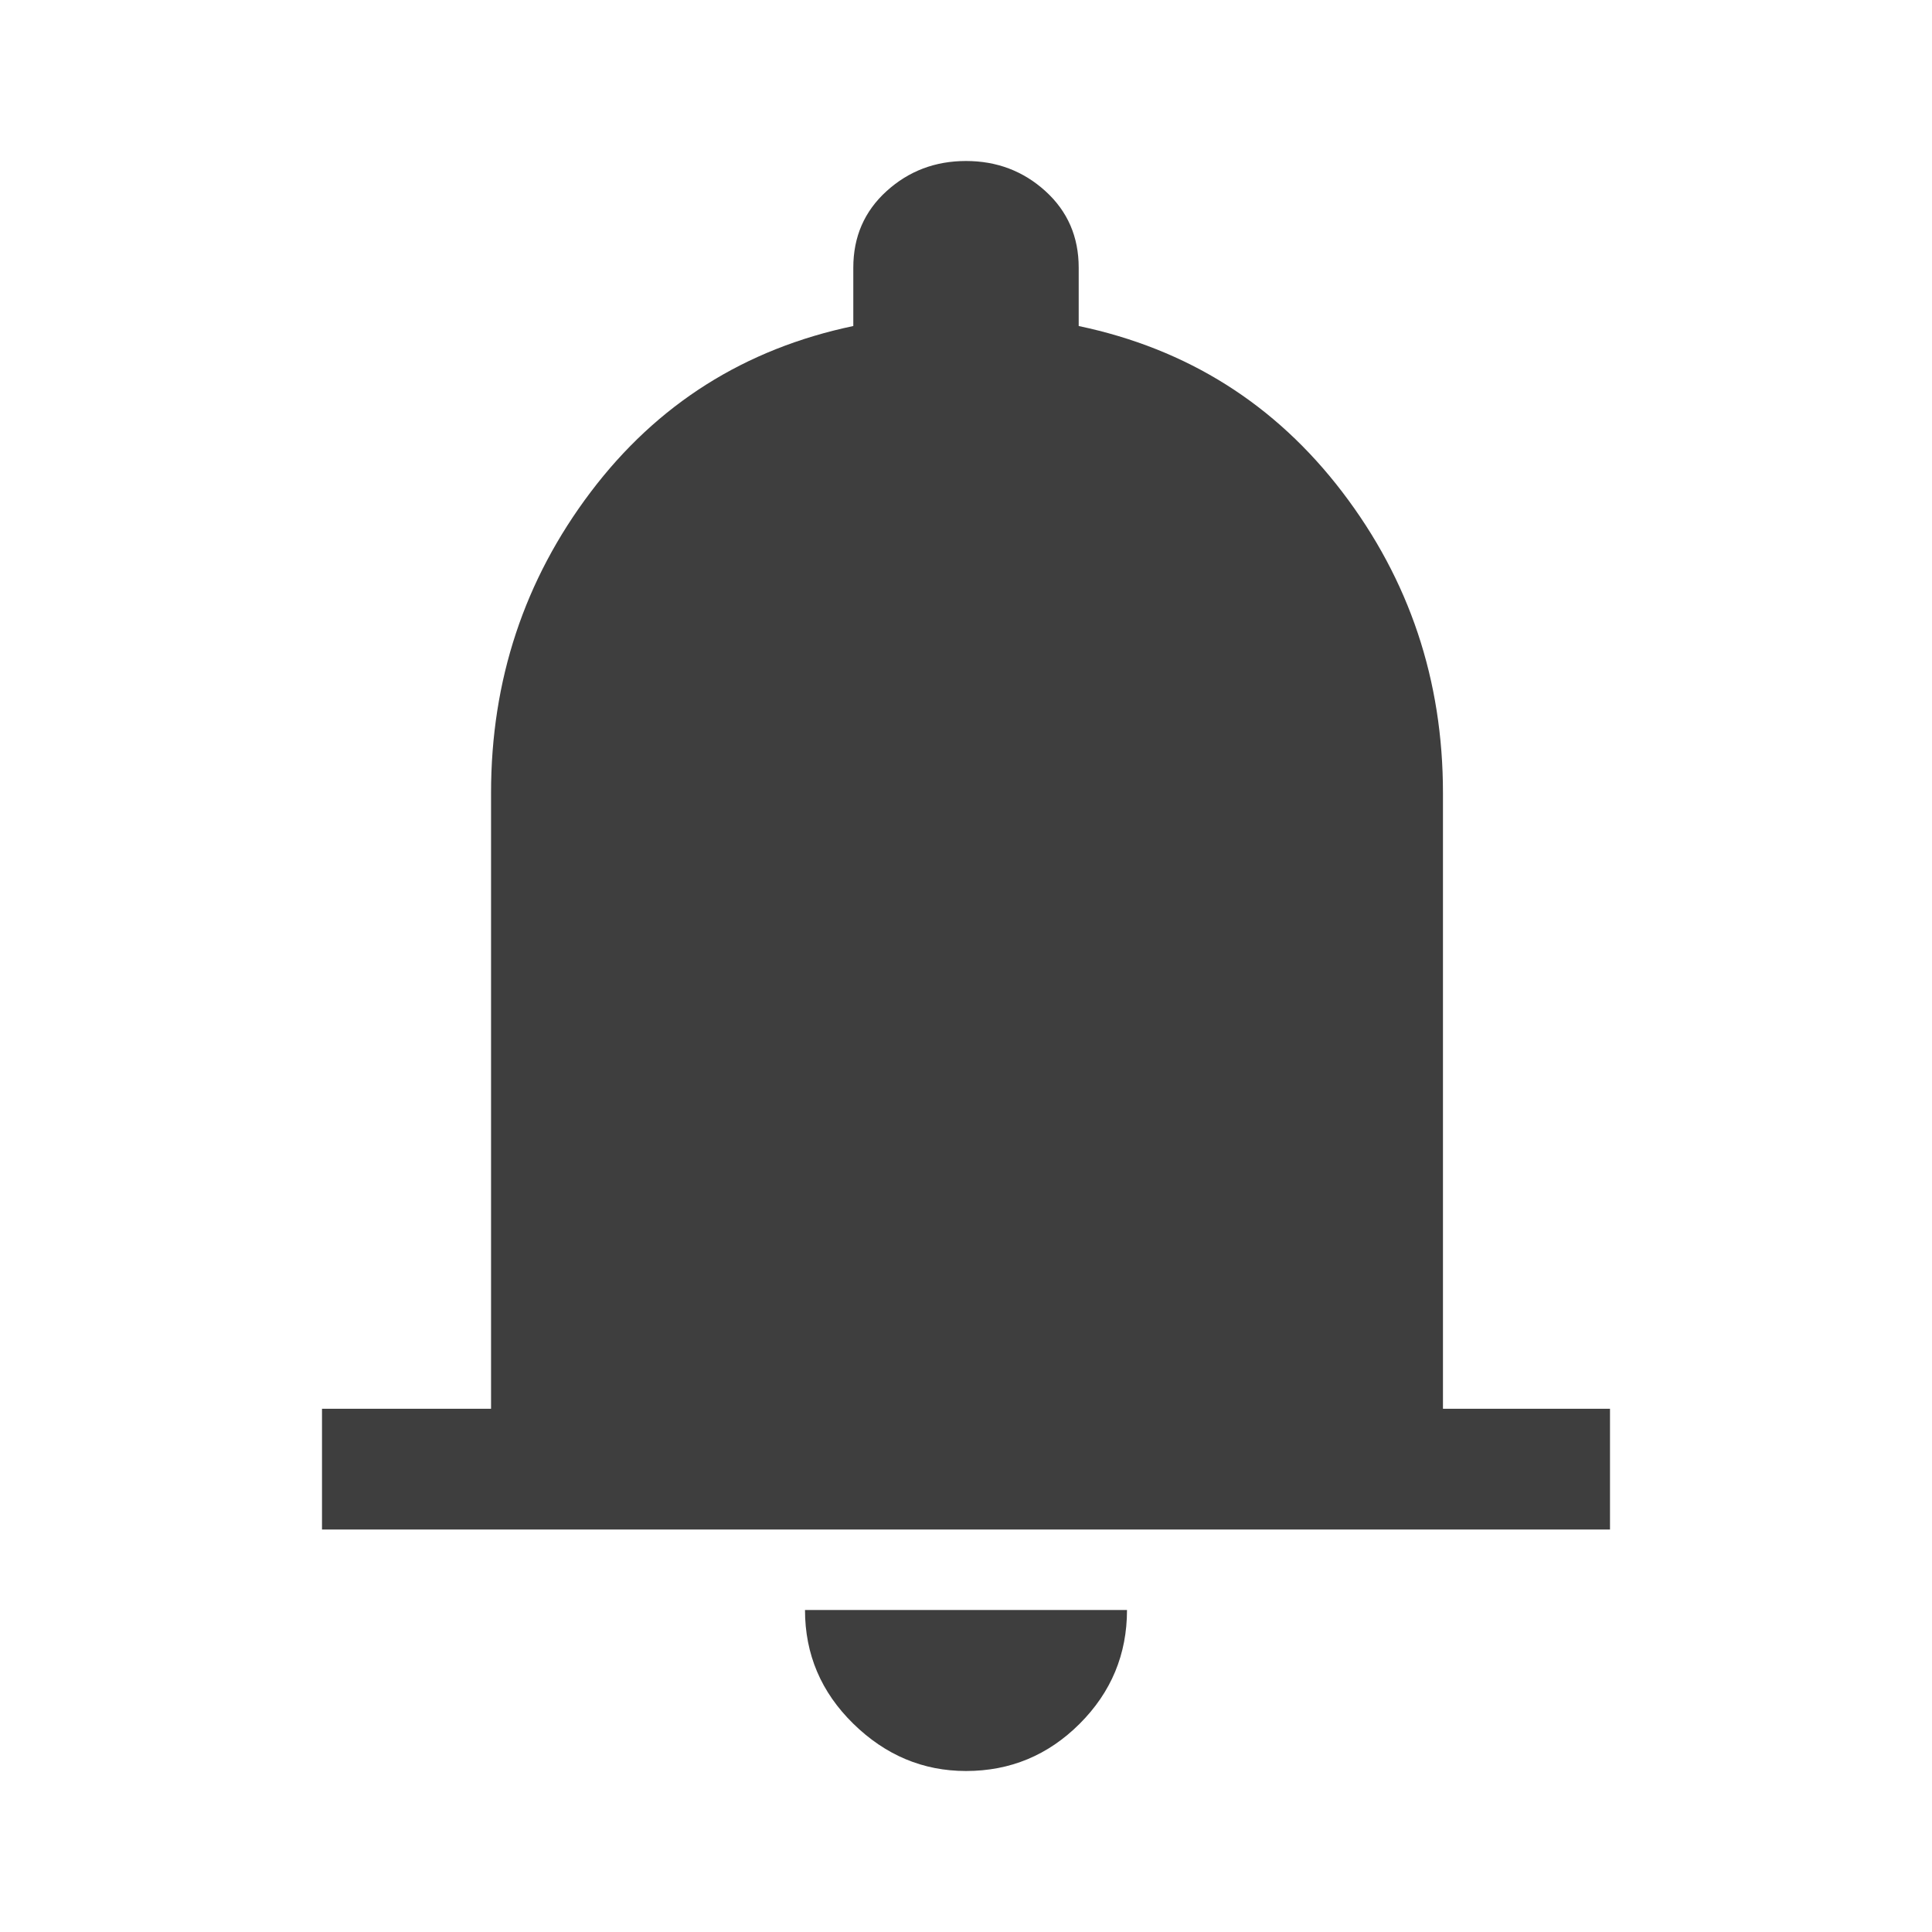 <?xml version="1.0" encoding="UTF-8" standalone="no"?>
<svg
   height="48"
   width="48"
   version="1.1"
   id="svg32"
   xmlns="http://www.w3.org/2000/svg"
   xmlns:svg="http://www.w3.org/2000/svg">
  <defs
     id="defs36" />
  <path
     d="m 8,38 v -3 h 4.2 V 19.7 q 0,-4.2 2.475,-7.475 Q 17.15,8.95 21.2,8.1 V 6.65 Q 21.2,5.5 22.025,4.75 22.85,4 24,4 25.15,4 25.975,4.75 26.8,5.5 26.8,6.65 V 8.1 q 4.05,0.85 6.55,4.125 2.5,3.275 2.5,7.475 V 35 H 40 v 3 z m 16,6 Q 22.4,44 21.2,42.825 20,41.65 20,40 h 8 q 0,1.65 -1.175,2.825 Q 25.65,44 24,44 Z"
     id="path30"
     style="fill:#3e3e3e;fill-opacity:1" />
</svg>

